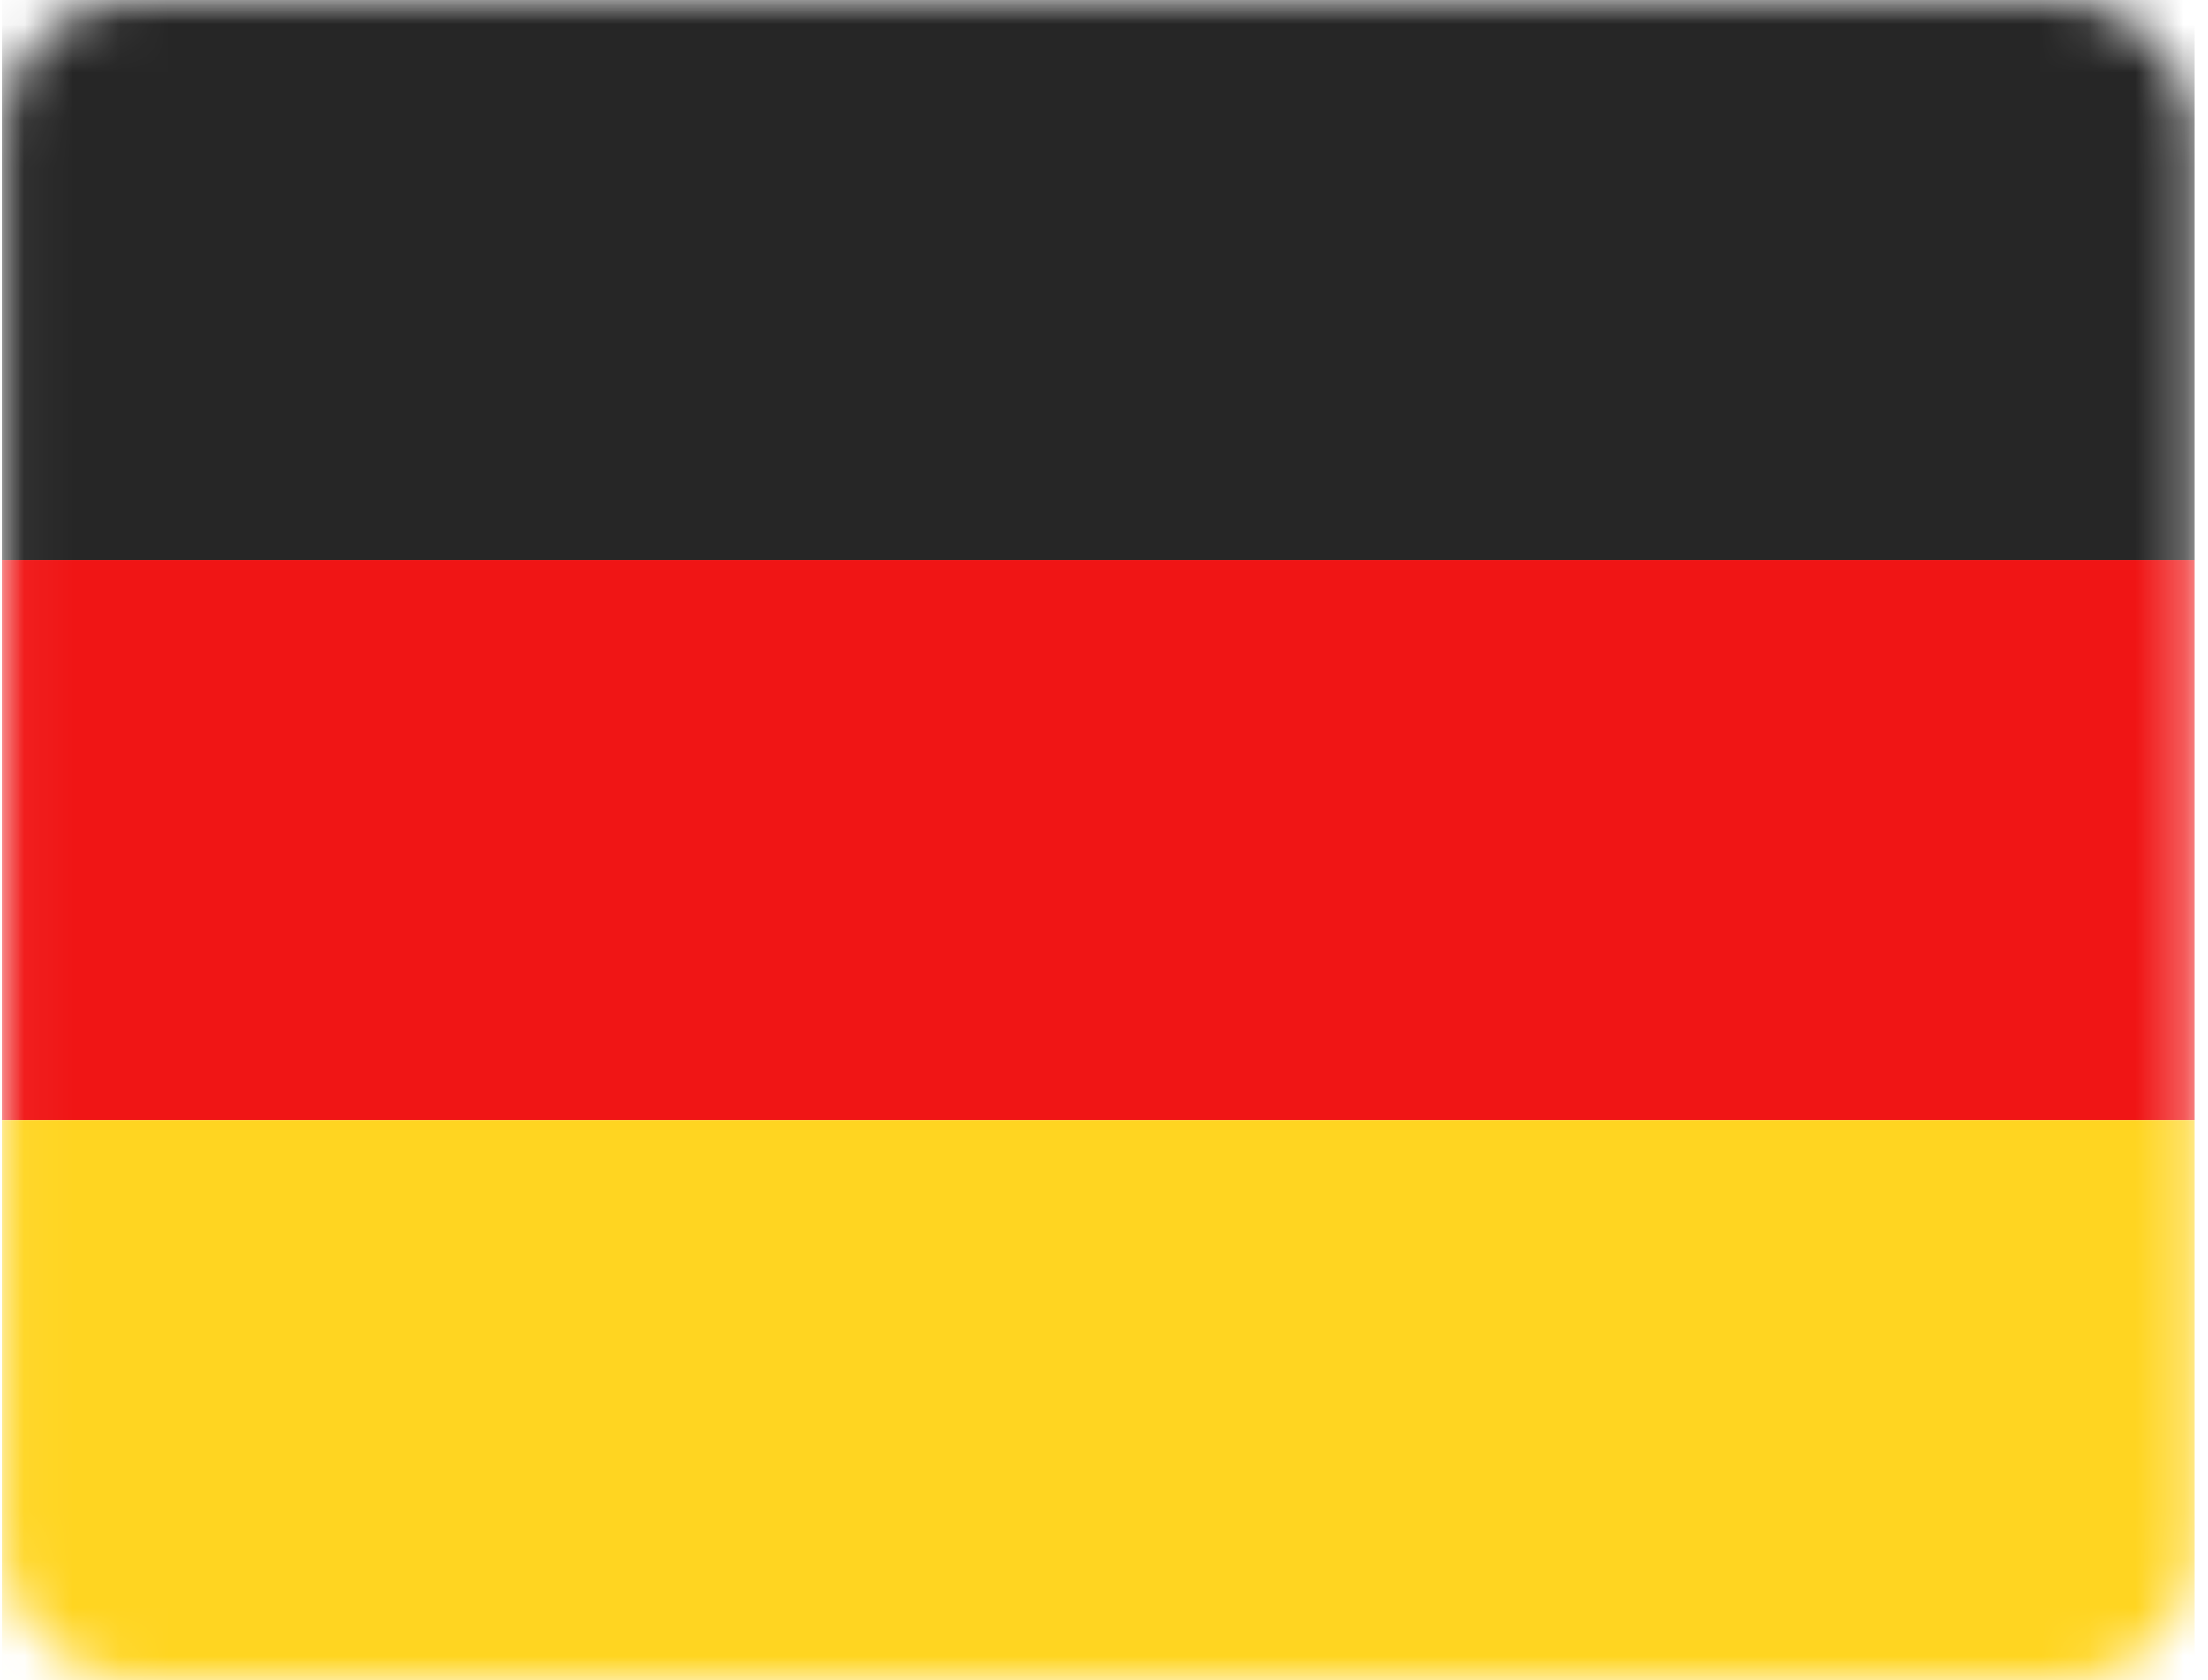 <svg width="46" height="35" viewBox="0 0 46 35" fill="none" xmlns="http://www.w3.org/2000/svg">
<rect x="0.038" width="45.678" height="35" rx="2.692" fill="white"/>
<mask id="mask0" mask-type="alpha" maskUnits="userSpaceOnUse" x="0" y="0" width="46" height="35">
<rect x="0.038" width="45.678" height="35" rx="2.692" fill="white"/>
</mask>
<g mask="url(#mask0)">
<path fill-rule="evenodd" clip-rule="evenodd" d="M0.038 11.667H45.716V0H0.038V11.667Z" fill="#262626"/>
<g filter="url(#filter0_d)">
<path fill-rule="evenodd" clip-rule="evenodd" d="M0.038 23.333H45.716V11.666H0.038V23.333Z" fill="#F01515"/>
</g>
<g filter="url(#filter1_d)">
<path fill-rule="evenodd" clip-rule="evenodd" d="M0.038 35H45.716V23.334H0.038V35Z" fill="#FFD521"/>
</g>
</g>
<defs>
<filter id="filter0_d" x="0.038" y="11.666" width="45.678" height="11.667" filterUnits="userSpaceOnUse" color-interpolation-filters="sRGB">
<feFlood flood-opacity="0" result="BackgroundImageFix"/>
<feColorMatrix in="SourceAlpha" type="matrix" values="0 0 0 0 0 0 0 0 0 0 0 0 0 0 0 0 0 0 127 0"/>
<feOffset/>
<feColorMatrix type="matrix" values="0 0 0 0 0 0 0 0 0 0 0 0 0 0 0 0 0 0 0.06 0"/>
<feBlend mode="normal" in2="BackgroundImageFix" result="effect1_dropShadow"/>
<feBlend mode="normal" in="SourceGraphic" in2="effect1_dropShadow" result="shape"/>
</filter>
<filter id="filter1_d" x="0.038" y="23.334" width="45.678" height="11.667" filterUnits="userSpaceOnUse" color-interpolation-filters="sRGB">
<feFlood flood-opacity="0" result="BackgroundImageFix"/>
<feColorMatrix in="SourceAlpha" type="matrix" values="0 0 0 0 0 0 0 0 0 0 0 0 0 0 0 0 0 0 127 0"/>
<feOffset/>
<feColorMatrix type="matrix" values="0 0 0 0 0 0 0 0 0 0 0 0 0 0 0 0 0 0 0.06 0"/>
<feBlend mode="normal" in2="BackgroundImageFix" result="effect1_dropShadow"/>
<feBlend mode="normal" in="SourceGraphic" in2="effect1_dropShadow" result="shape"/>
</filter>
</defs>
</svg>
